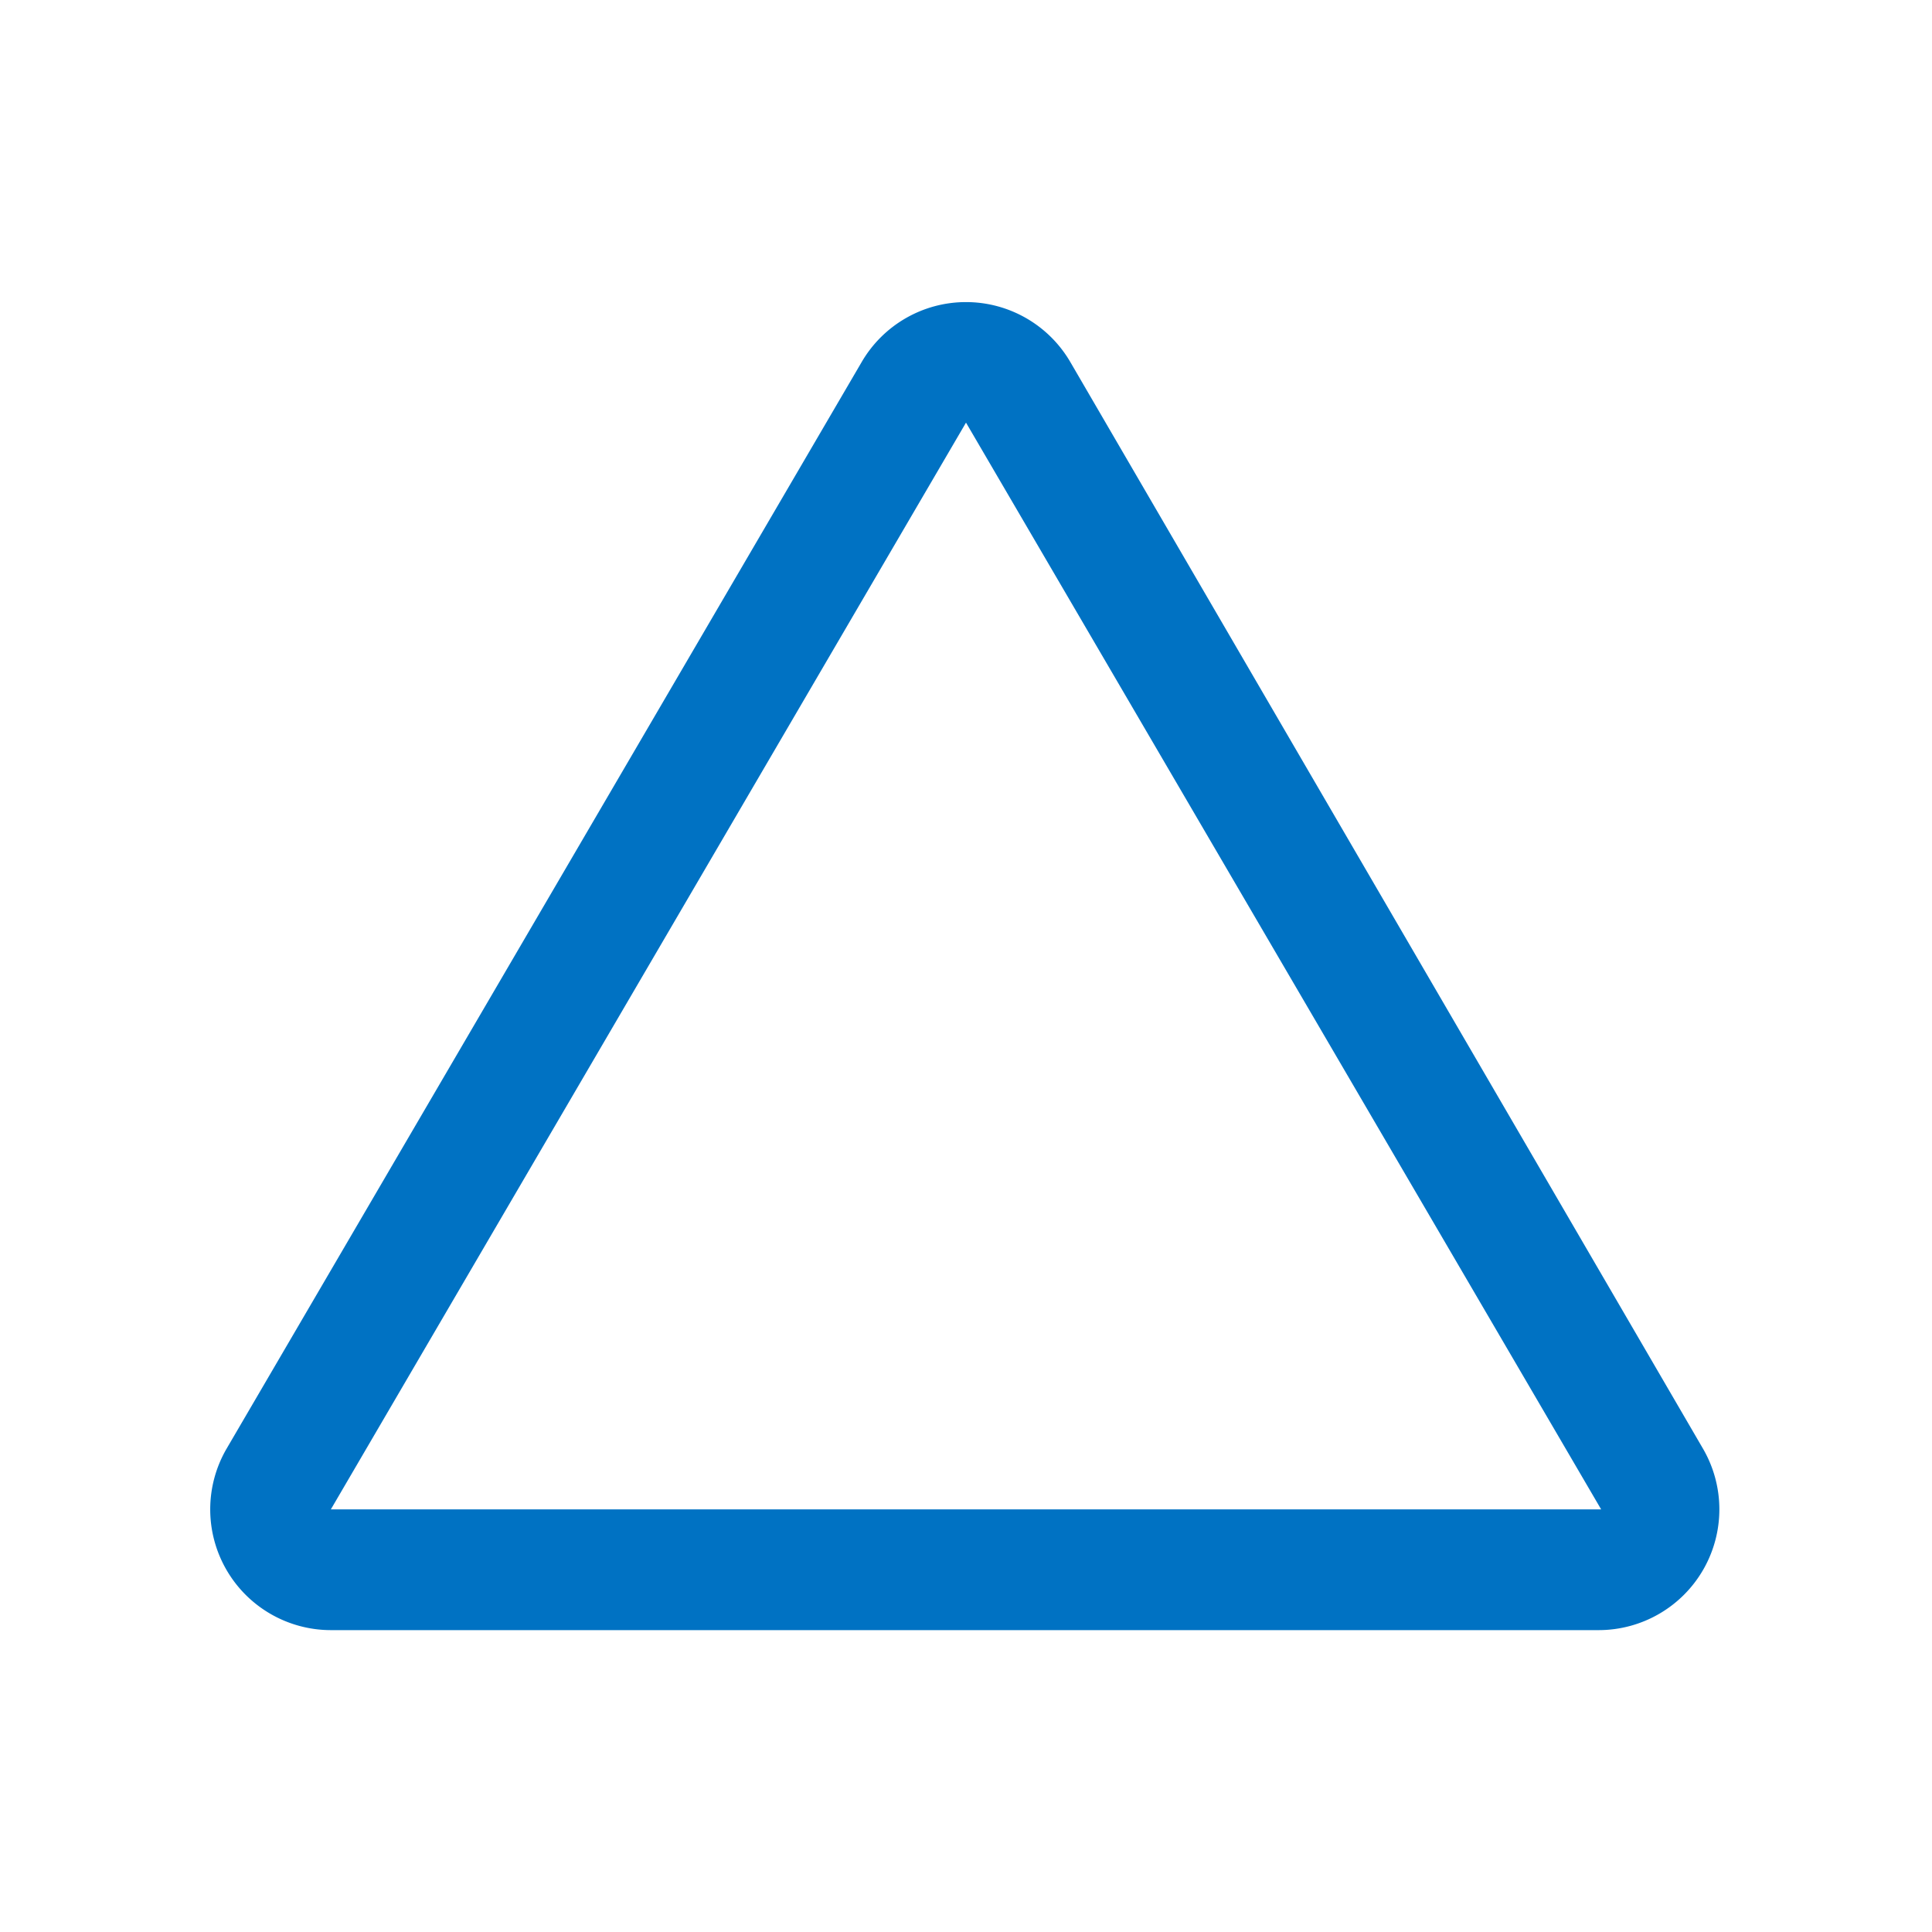 <svg data-name="Layer 1" xmlns="http://www.w3.org/2000/svg" viewBox="0 0 32 32"><path d="M17.73 6a2 2 0 00-3.46 0L3.75 24a2 2 0 001.73 3h21a2 2 0 001.73-3zM5.48 25L16 7l10.52 18z" fill="#0072c3"/></svg>

